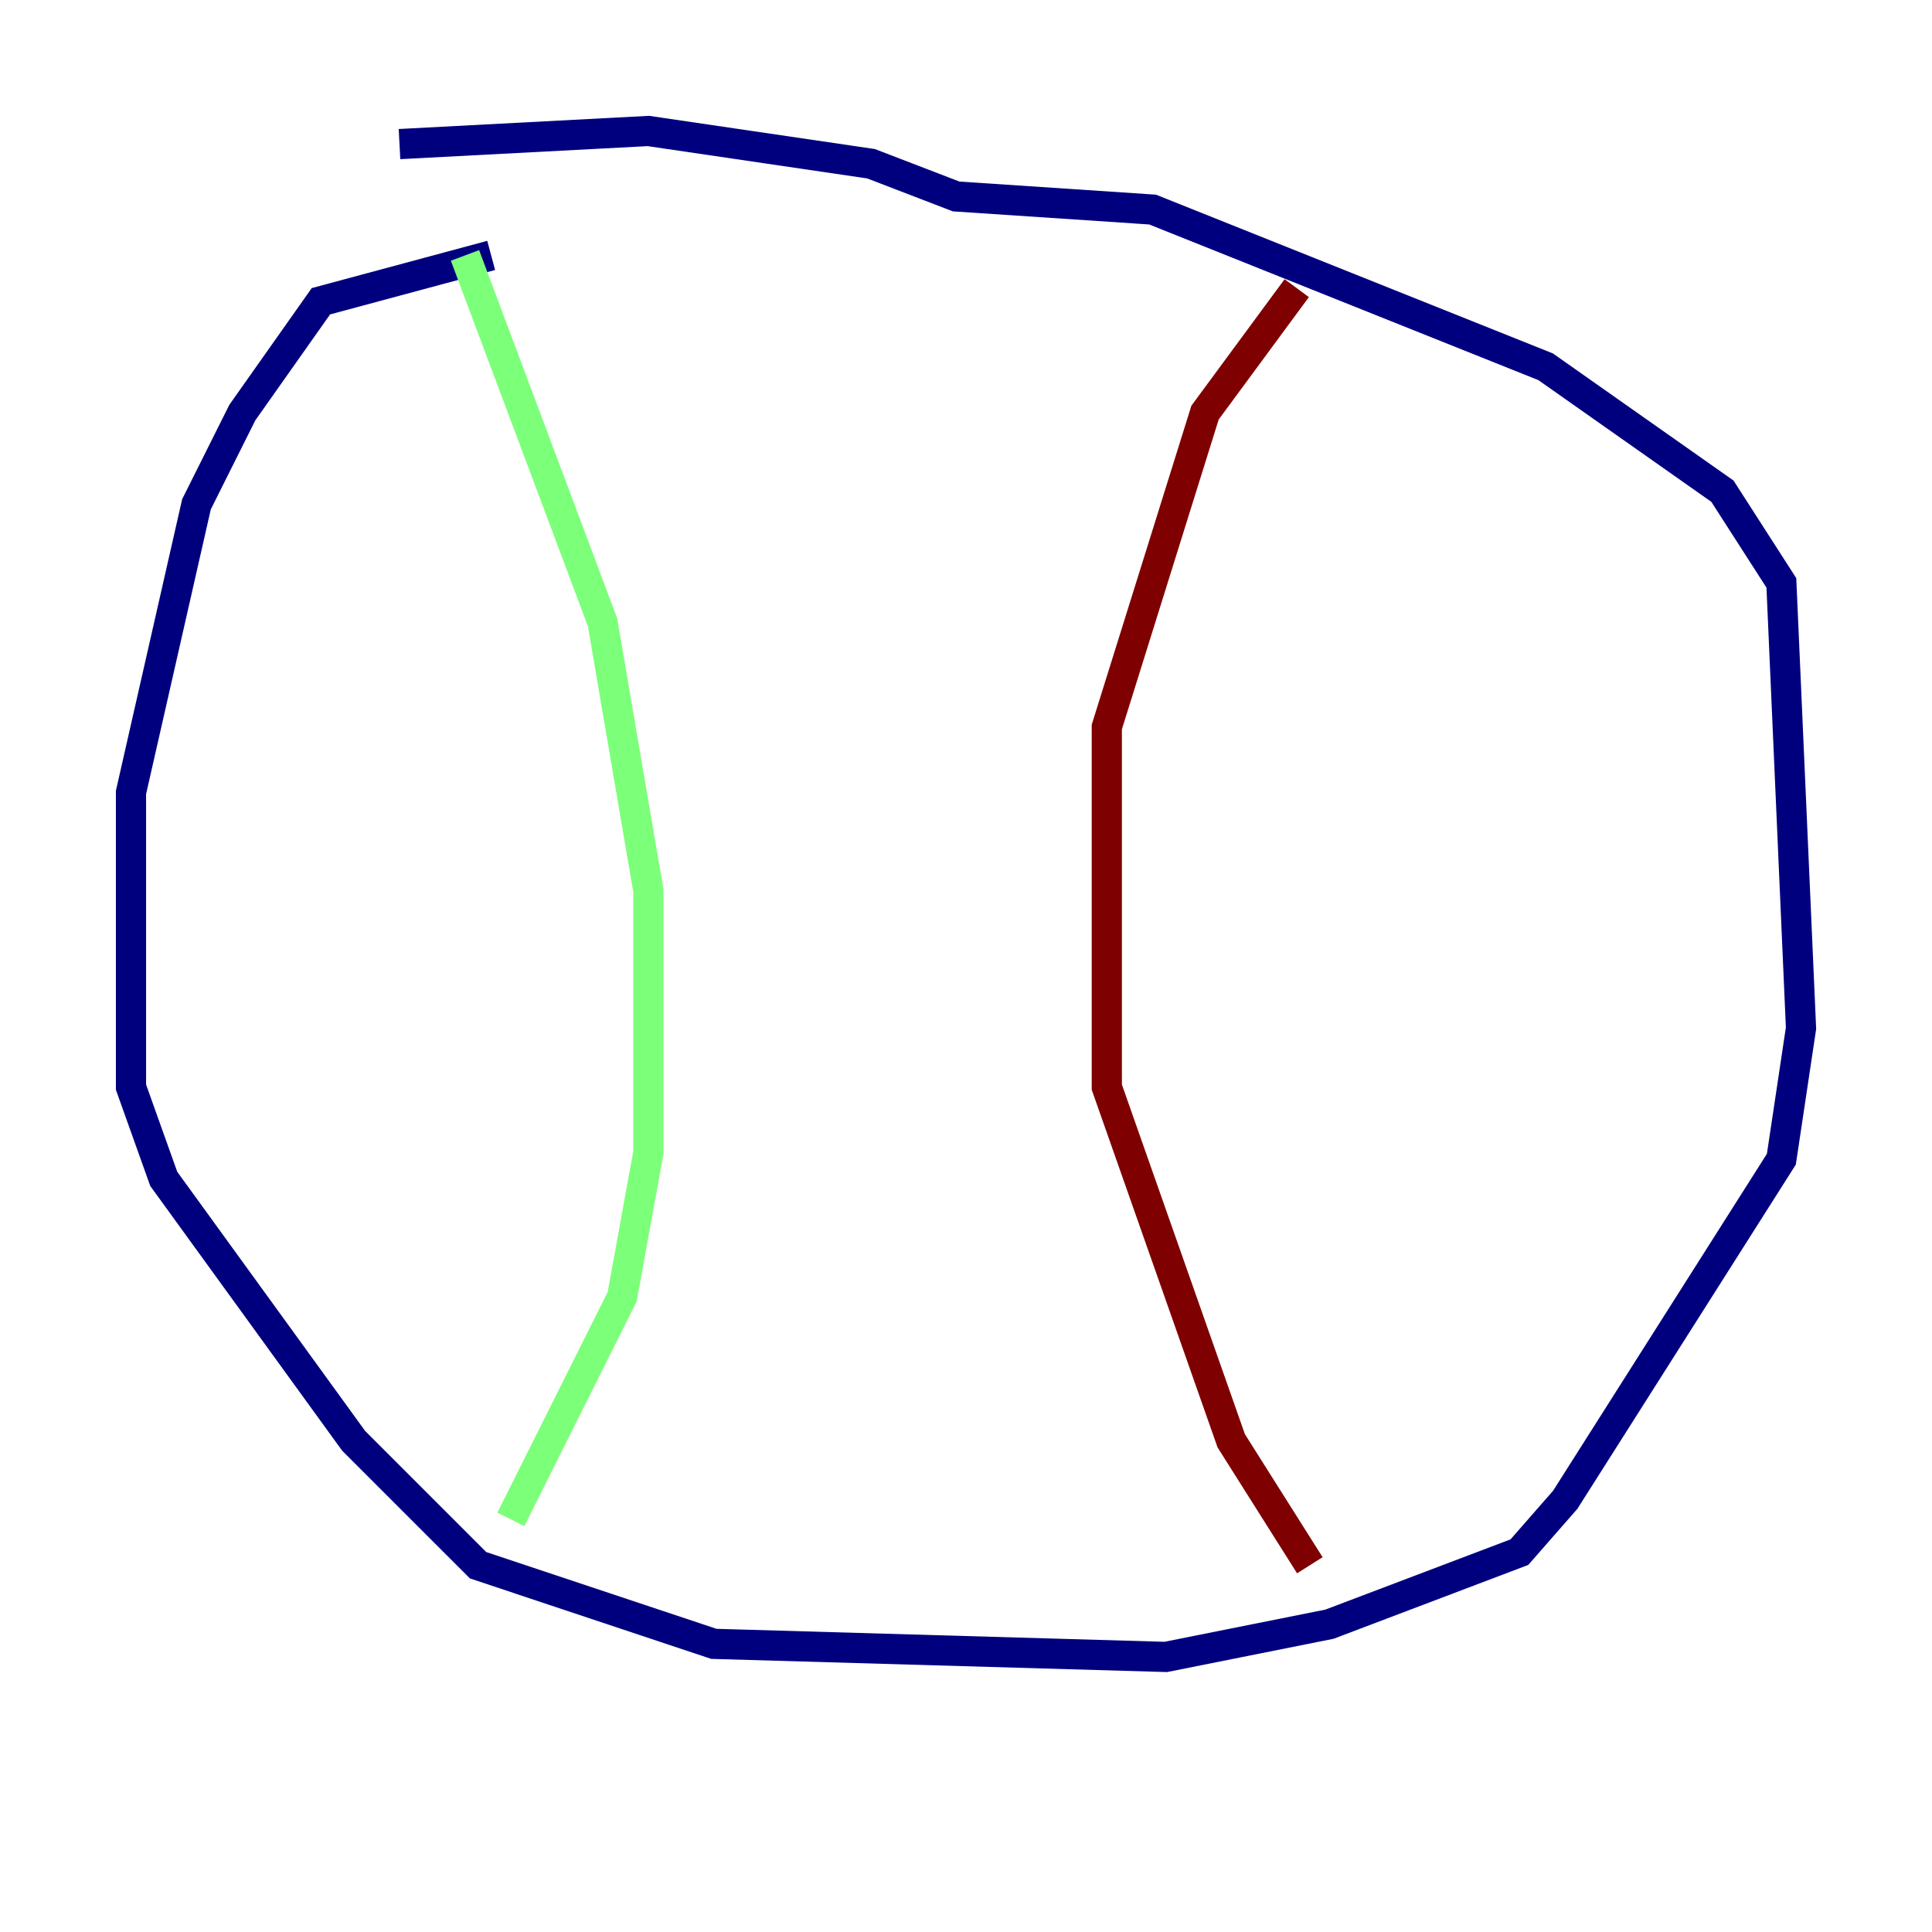 <?xml version="1.0" encoding="utf-8" ?>
<svg baseProfile="tiny" height="128" version="1.2" viewBox="0,0,128,128" width="128" xmlns="http://www.w3.org/2000/svg" xmlns:ev="http://www.w3.org/2001/xml-events" xmlns:xlink="http://www.w3.org/1999/xlink"><defs /><polyline fill="none" points="32.542,16.922 21.261,19.959 16.054,27.336 13.017,33.41 8.678,52.502 8.678,72.027 10.848,78.102 23.43,95.458 31.675,103.702 47.295,108.909 77.234,109.776 88.081,107.607 100.664,102.834 103.702,99.363 118.02,76.8 119.322,68.122 118.02,38.617 114.115,32.542 102.4,24.298 76.366,13.885 63.349,13.017 57.709,10.848 42.956,8.678 26.468,9.546" stroke="#00007f" stroke-width="2" /><polyline fill="none" points="30.807,16.922 39.919,41.22 42.956,59.01 42.956,76.366 41.22,85.912 33.844,100.664" stroke="#7cff79" stroke-width="2" /><polyline fill="none" points="85.912,19.091 79.837,27.336 73.329,48.163 73.329,72.027 81.573,95.458 86.78,103.702" stroke="#7f0000" stroke-width="2" /></svg>